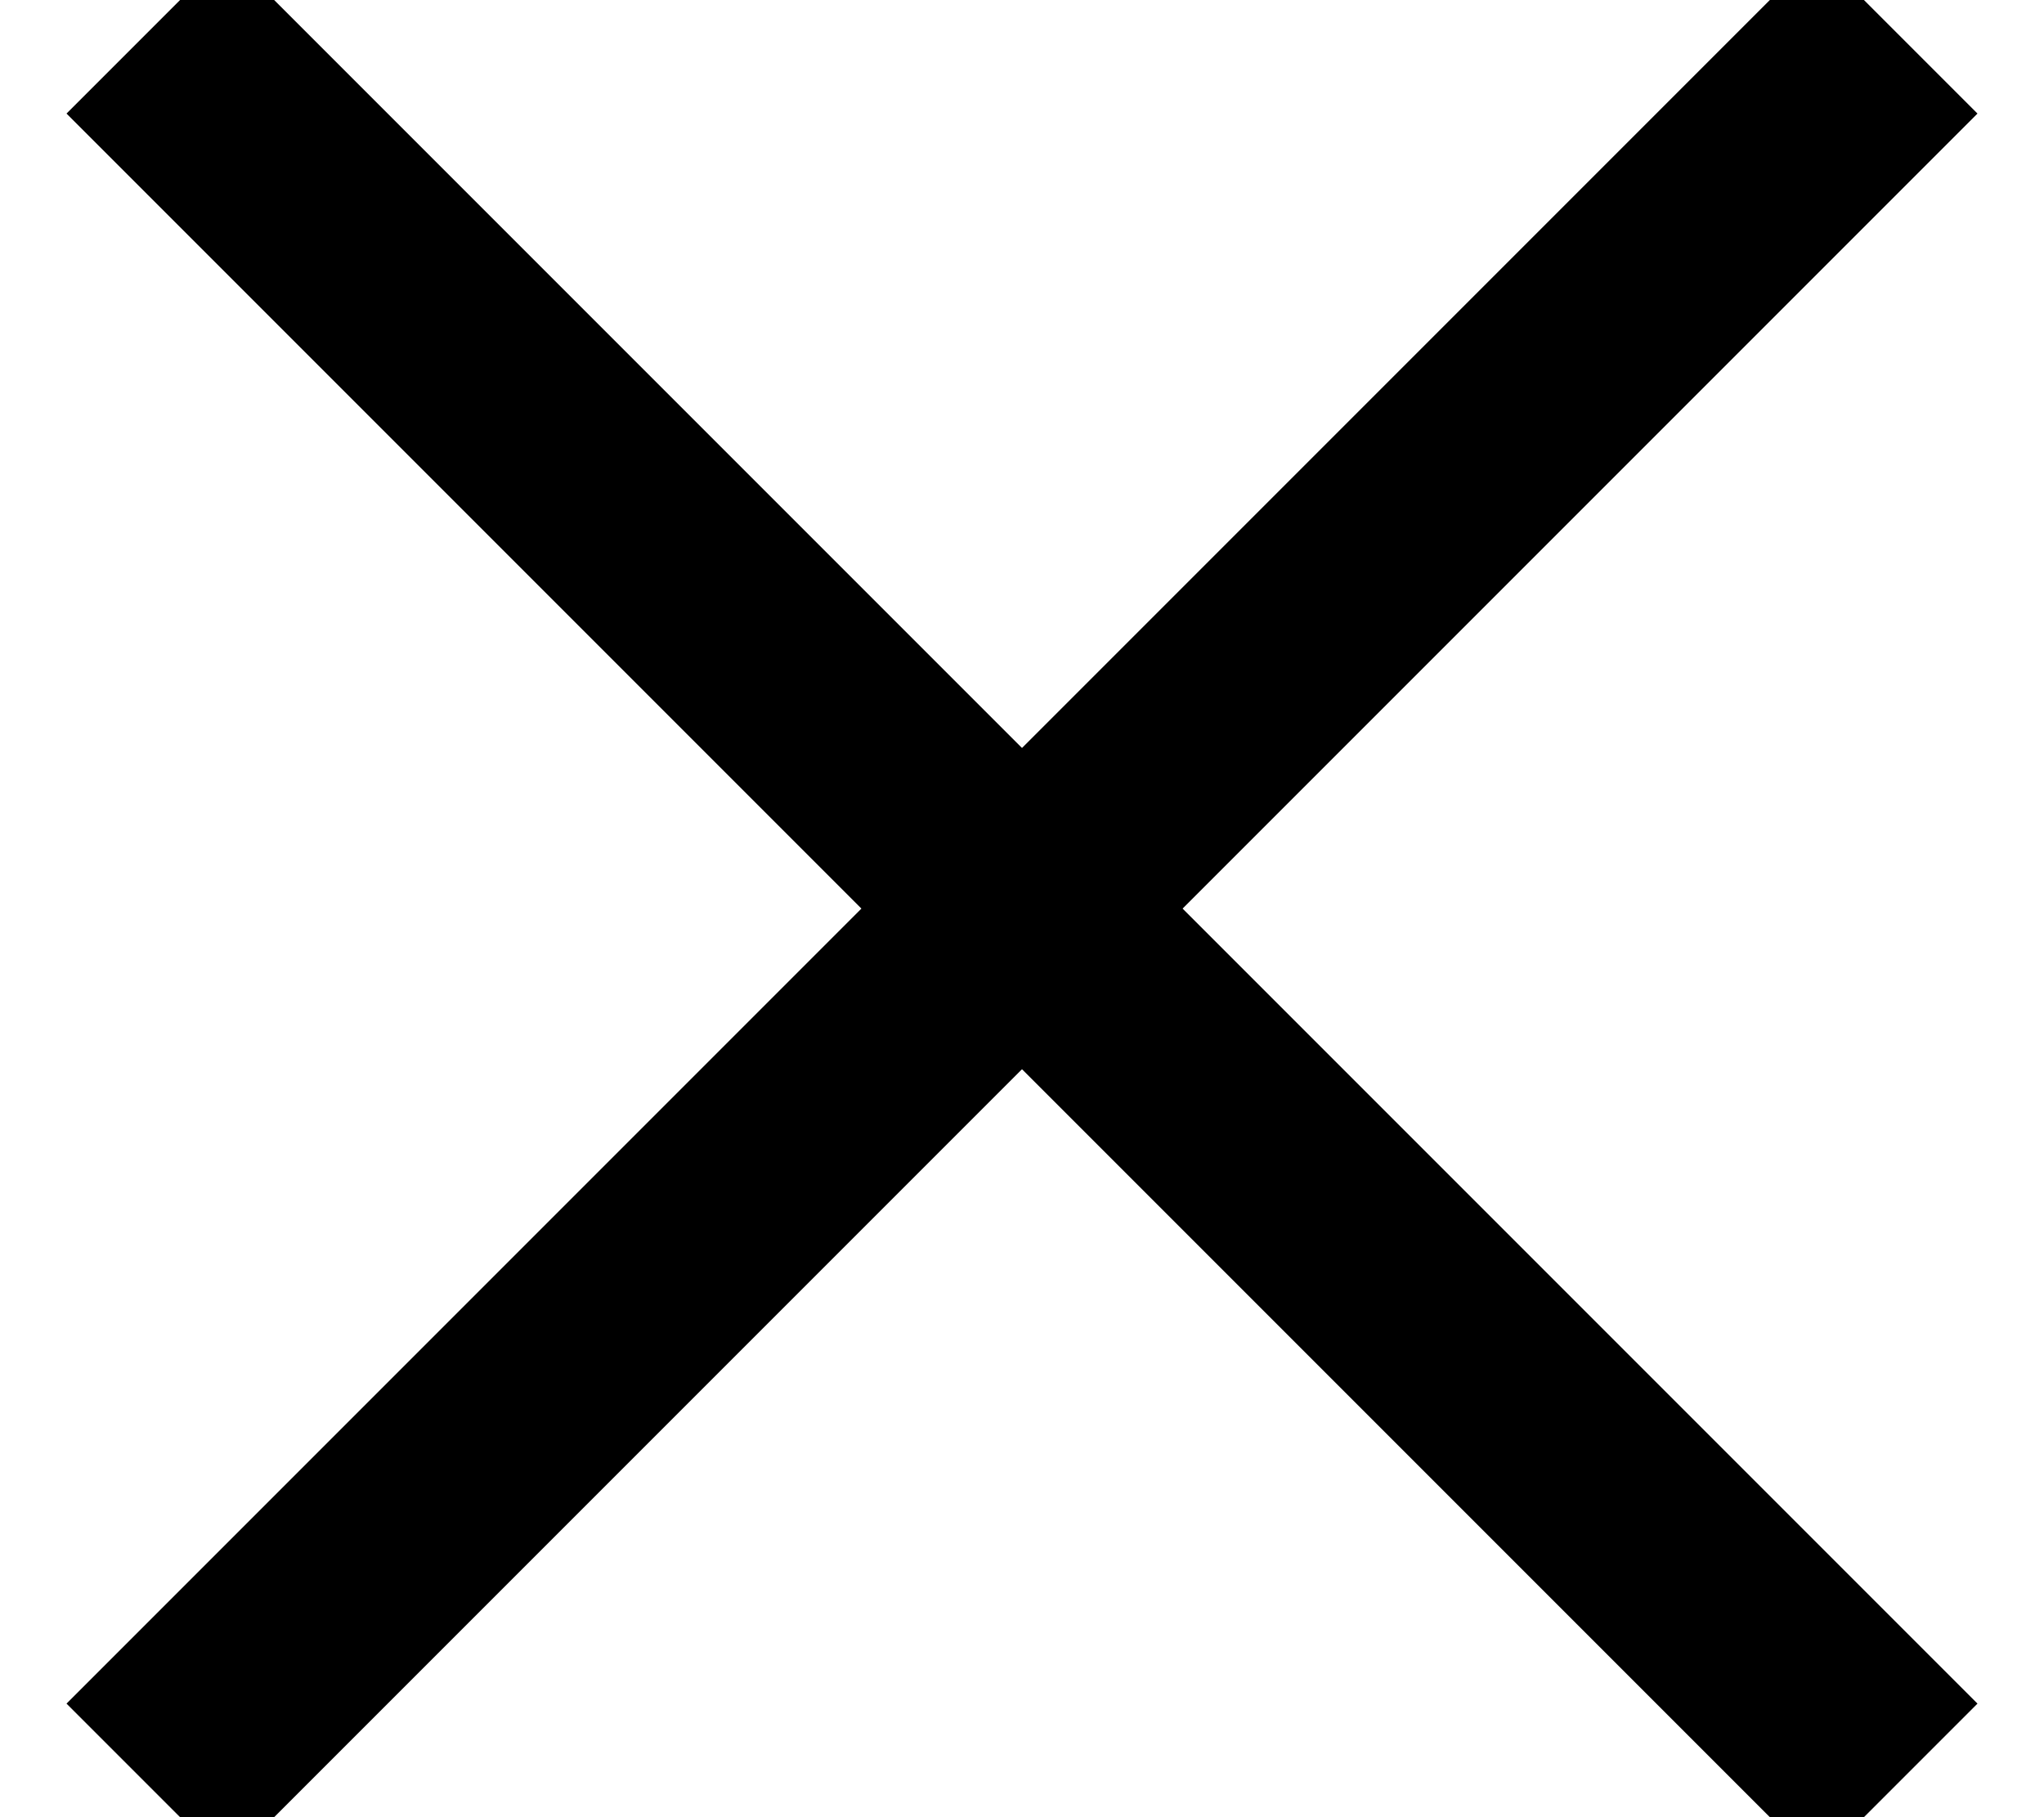 <svg width="9px" height="8px" viewBox="0 0 9 8" version="1.1" xmlns="http://www.w3.org/2000/svg">
    <g stroke="none" stroke-width="1" fill="none" fill-rule="evenodd" stroke-linecap="square">
        <g transform="translate(-1543, -253)" stroke="currentColor">
            <g transform="translate(1544, 253)">
                <path d="M0,0.5 L7,7.5"></path>
                <path d="M0,0.5 L7,7.5"
                      transform="translate(3.5, 4) scale(-1, 1) translate(-3.5, -4) "></path>
            </g>
        </g>
    </g>
</svg>

